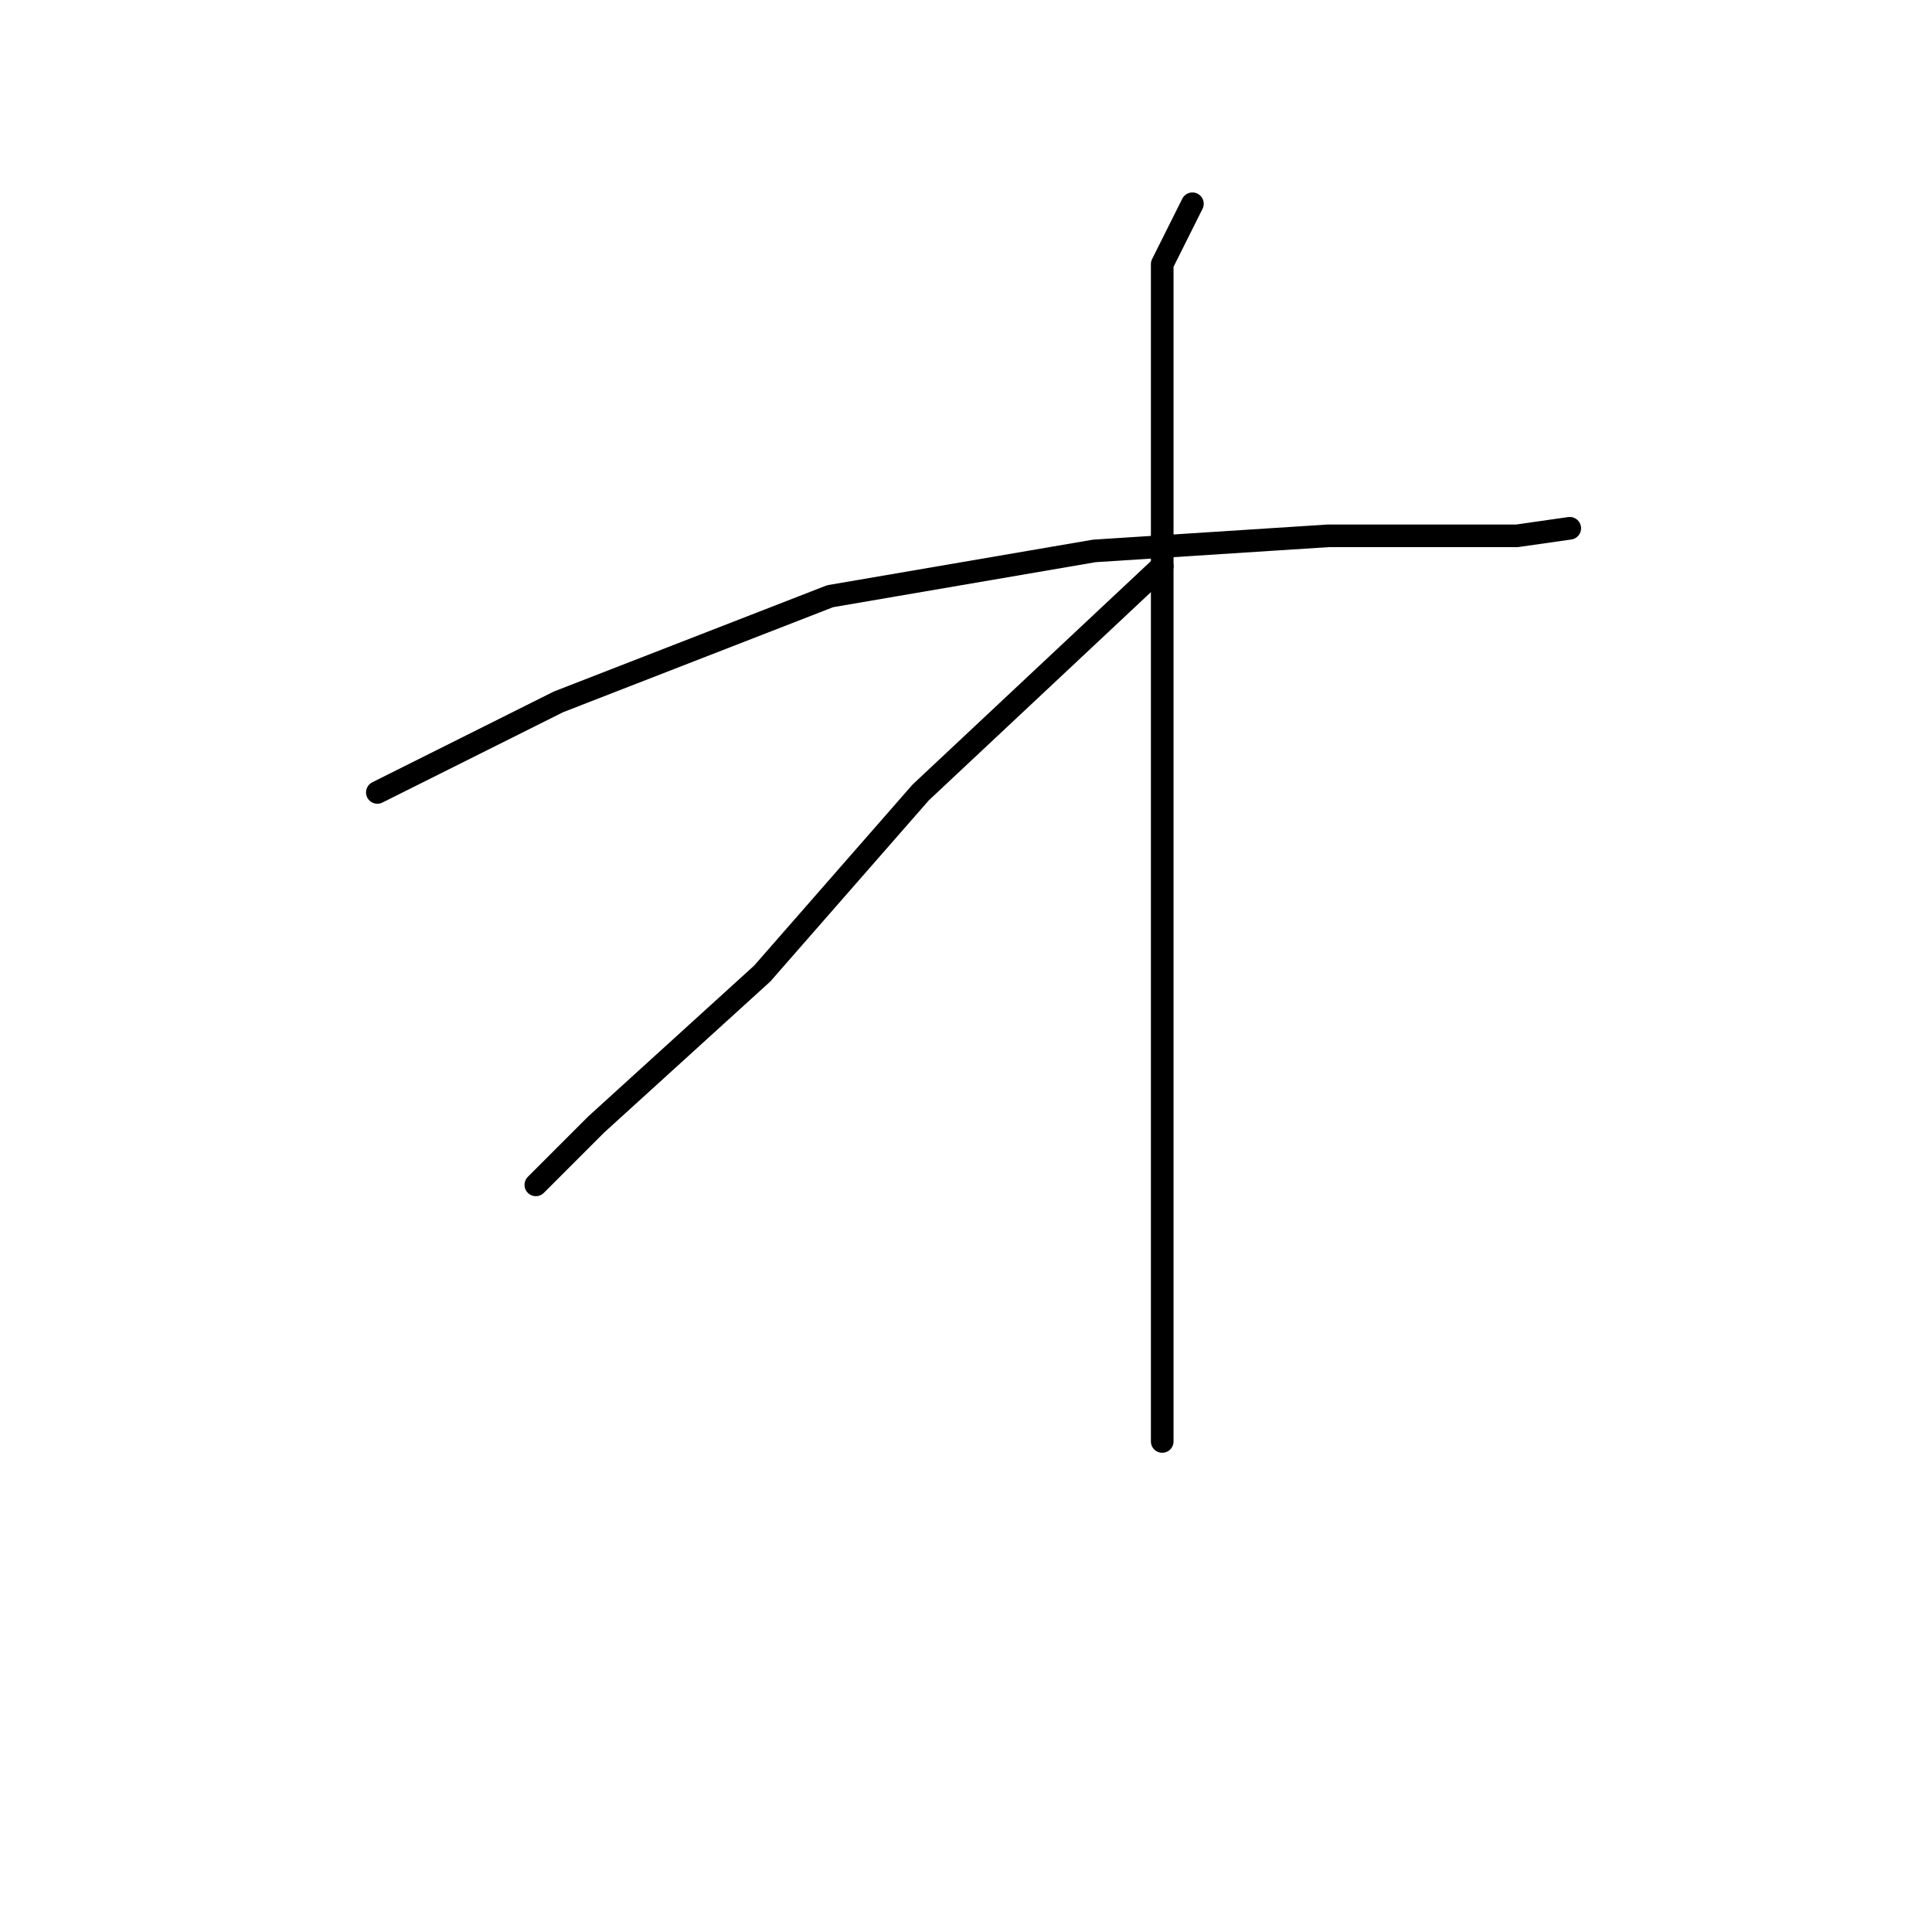 <?xml version="1.0" standalone="no"?>
    <svg width="256" height="256" xmlns="http://www.w3.org/2000/svg" version="1.1">
    <polyline stroke="black" stroke-width="3" stroke-linecap="round" fill="transparent" stroke-linejoin="round" points="50 105 74 93 110 79 145 73 176 71 201 71 208 70 208 70 " />
        <polyline stroke="black" stroke-width="3" stroke-linecap="round" fill="transparent" stroke-linejoin="round" points="158 27 154 35 154 49 154 81 154 113 154 145 154 170 154 187 154 191 154 191 " />
        <polyline stroke="black" stroke-width="3" stroke-linecap="round" fill="transparent" stroke-linejoin="round" points="154 75 122 105 101 129 79 149 71 157 71 157 " />
        </svg>
